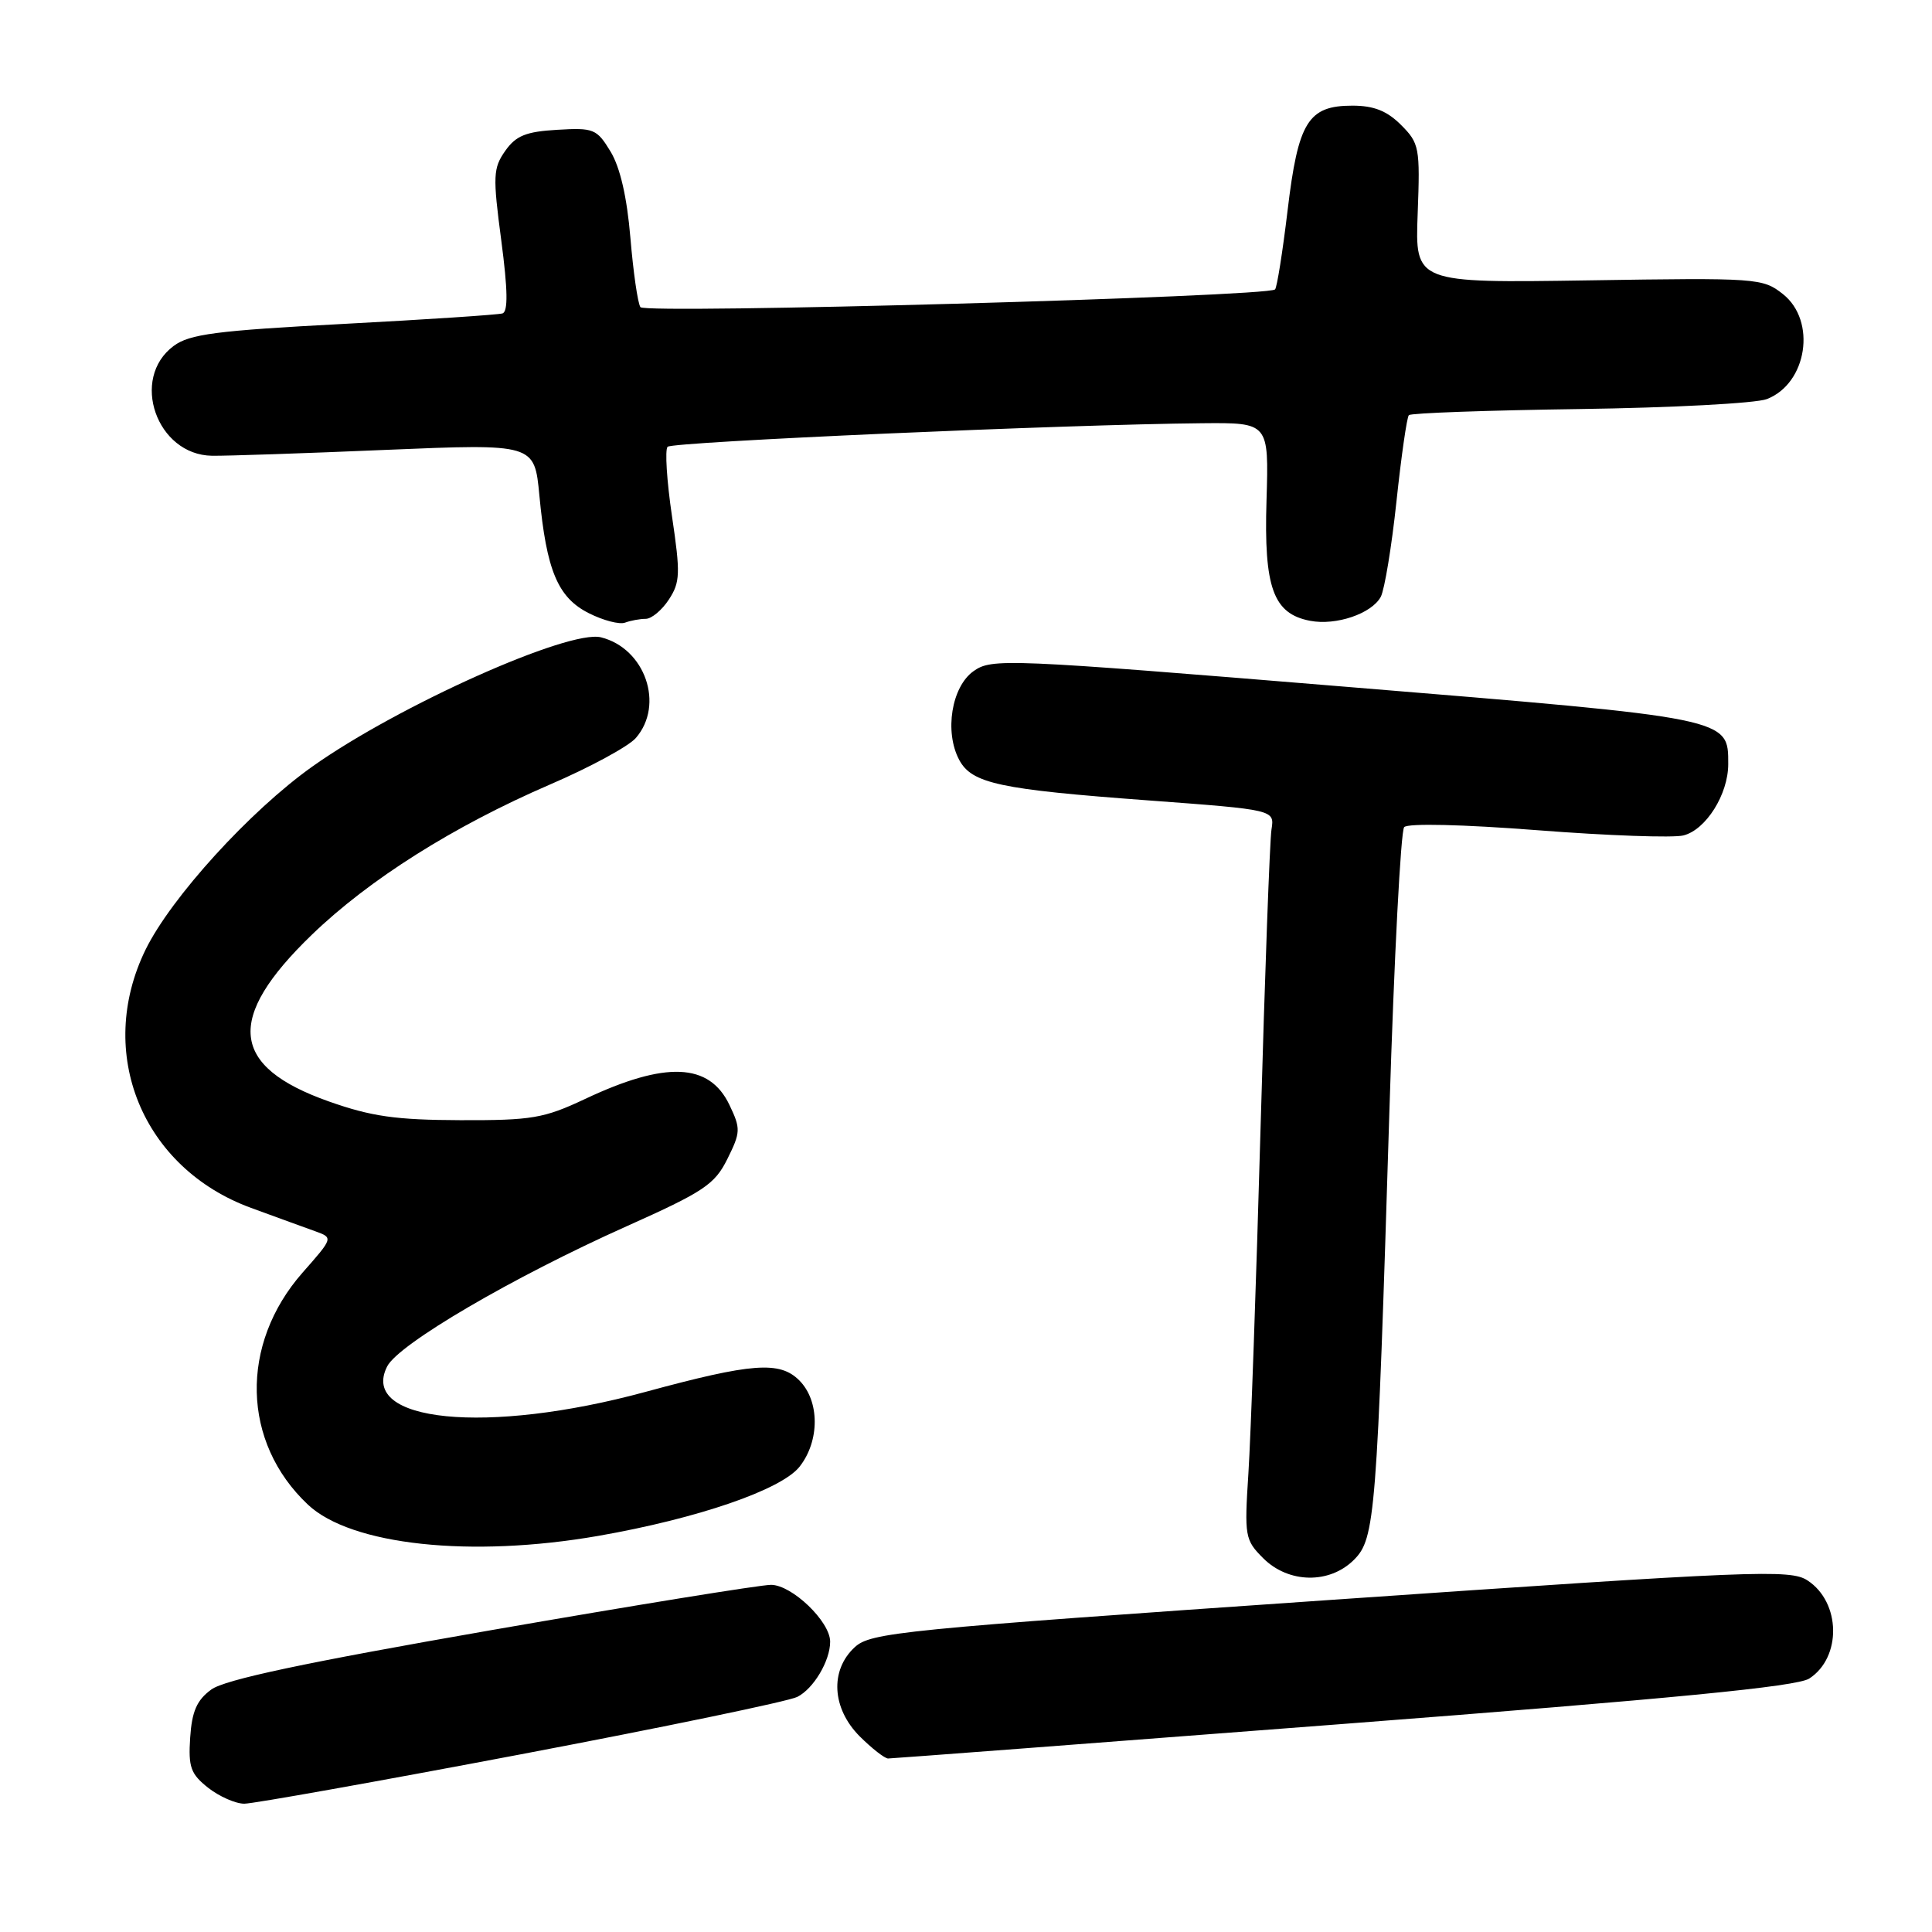 <?xml version="1.0" encoding="UTF-8" standalone="no"?>
<!DOCTYPE svg PUBLIC "-//W3C//DTD SVG 1.1//EN" "http://www.w3.org/Graphics/SVG/1.1/DTD/svg11.dtd" >
<svg xmlns="http://www.w3.org/2000/svg" xmlns:xlink="http://www.w3.org/1999/xlink" version="1.1" viewBox="0 0 256 256">
 <g >
 <path fill="currentColor"
d=" M 68.99 232.46 C 87.97 228.86 104.46 225.44 105.64 224.85 C 107.80 223.77 110.00 220.07 110.00 217.53 C 110.00 214.86 104.93 210.00 102.16 210.00 C 100.70 210.01 83.97 212.72 65.00 216.02 C 40.38 220.31 29.78 222.56 28.00 223.87 C 26.08 225.27 25.43 226.76 25.20 230.24 C 24.94 234.16 25.27 235.06 27.58 236.89 C 29.06 238.05 31.22 239.00 32.37 239.00 C 33.53 239.00 50.01 236.06 68.99 232.46 Z  M 178.00 228.43 C 221.76 225.07 238.09 223.48 239.73 222.42 C 244.05 219.63 243.93 212.31 239.51 209.42 C 237.23 207.92 232.65 208.11 176.28 212.00 C 119.25 215.93 115.36 216.32 113.25 218.27 C 109.94 221.33 110.23 226.38 113.92 230.08 C 115.53 231.68 117.22 233.00 117.67 233.01 C 118.13 233.01 145.27 230.95 178.00 228.43 Z  M 179.41 206.68 C 182.22 203.87 182.45 200.92 184.11 147.00 C 184.73 126.92 185.61 110.10 186.06 109.60 C 186.55 109.07 193.81 109.24 203.75 110.01 C 213.02 110.73 221.71 111.04 223.06 110.70 C 226.05 109.95 229.00 105.25 229.00 101.25 C 229.00 95.11 229.41 95.19 178.33 91.00 C 133.21 87.29 131.41 87.22 129.00 88.93 C 126.08 91.00 125.12 96.98 127.10 100.69 C 128.78 103.82 132.41 104.60 152.20 106.06 C 168.89 107.30 168.89 107.30 168.48 109.90 C 168.25 111.33 167.60 129.15 167.03 149.50 C 166.46 169.85 165.73 190.43 165.42 195.22 C 164.88 203.58 164.96 204.05 167.38 206.47 C 170.73 209.82 176.17 209.92 179.41 206.68 Z  M 79.29 203.51 C 92.45 201.21 103.54 197.40 105.95 194.34 C 108.64 190.92 108.62 185.62 105.91 182.91 C 103.32 180.32 99.67 180.59 85.50 184.44 C 64.56 190.13 47.55 188.45 51.30 181.06 C 52.80 178.10 67.92 169.25 83.00 162.50 C 93.28 157.90 94.70 156.95 96.38 153.57 C 98.14 150.03 98.16 149.56 96.66 146.42 C 93.99 140.81 88.20 140.58 77.50 145.63 C 72.08 148.18 70.48 148.46 61.00 148.43 C 52.46 148.40 49.21 147.94 43.58 145.95 C 30.49 141.32 29.83 134.95 41.31 123.87 C 48.91 116.53 60.12 109.46 72.86 103.96 C 78.16 101.68 83.29 98.90 84.25 97.79 C 88.07 93.39 85.49 85.92 79.64 84.45 C 75.38 83.38 52.76 93.50 41.39 101.57 C 33.16 107.41 22.68 118.92 19.29 125.83 C 12.61 139.50 18.84 154.77 33.26 160.05 C 36.69 161.31 40.55 162.71 41.83 163.17 C 44.15 164.01 44.14 164.04 40.09 168.63 C 31.73 178.14 32.03 191.13 40.81 199.38 C 46.53 204.75 62.41 206.45 79.29 203.51 Z  M 85.56 82.00 C 86.33 82.00 87.71 80.85 88.63 79.44 C 90.13 77.15 90.17 76.00 89.04 68.39 C 88.35 63.71 88.09 59.58 88.46 59.20 C 89.13 58.54 141.24 56.24 159.32 56.08 C 168.13 56.00 168.13 56.00 167.82 66.29 C 167.46 77.88 168.71 81.33 173.60 82.26 C 177.04 82.92 181.76 81.31 182.96 79.08 C 183.46 78.13 184.40 72.44 185.04 66.43 C 185.68 60.42 186.42 55.28 186.68 55.01 C 186.94 54.73 197.13 54.37 209.33 54.20 C 221.52 54.03 232.68 53.44 234.12 52.88 C 239.46 50.81 240.73 42.52 236.25 38.97 C 233.57 36.85 232.88 36.80 210.50 37.15 C 187.50 37.50 187.50 37.50 187.85 28.30 C 188.18 19.55 188.07 18.98 185.64 16.55 C 183.78 14.69 182.04 14.00 179.20 14.00 C 173.33 14.00 172.01 16.14 170.61 27.90 C 169.95 33.42 169.20 38.12 168.95 38.35 C 167.91 39.33 85.47 41.63 84.86 40.70 C 84.50 40.17 83.91 36.03 83.53 31.50 C 83.08 26.12 82.17 22.17 80.90 20.08 C 79.08 17.08 78.67 16.91 73.83 17.20 C 69.69 17.44 68.36 17.98 66.94 20.00 C 65.34 22.28 65.29 23.33 66.42 31.85 C 67.29 38.45 67.33 41.29 66.58 41.53 C 65.98 41.71 56.50 42.34 45.51 42.92 C 28.64 43.81 25.12 44.27 23.01 45.84 C 17.20 50.15 20.75 60.28 28.09 60.39 C 29.97 60.42 40.35 60.07 51.16 59.61 C 70.82 58.79 70.82 58.79 71.47 65.64 C 72.41 75.59 73.91 79.18 78.02 81.25 C 79.94 82.22 82.10 82.78 82.83 82.50 C 83.56 82.23 84.79 82.00 85.56 82.00 Z "/>
</g>
</svg>